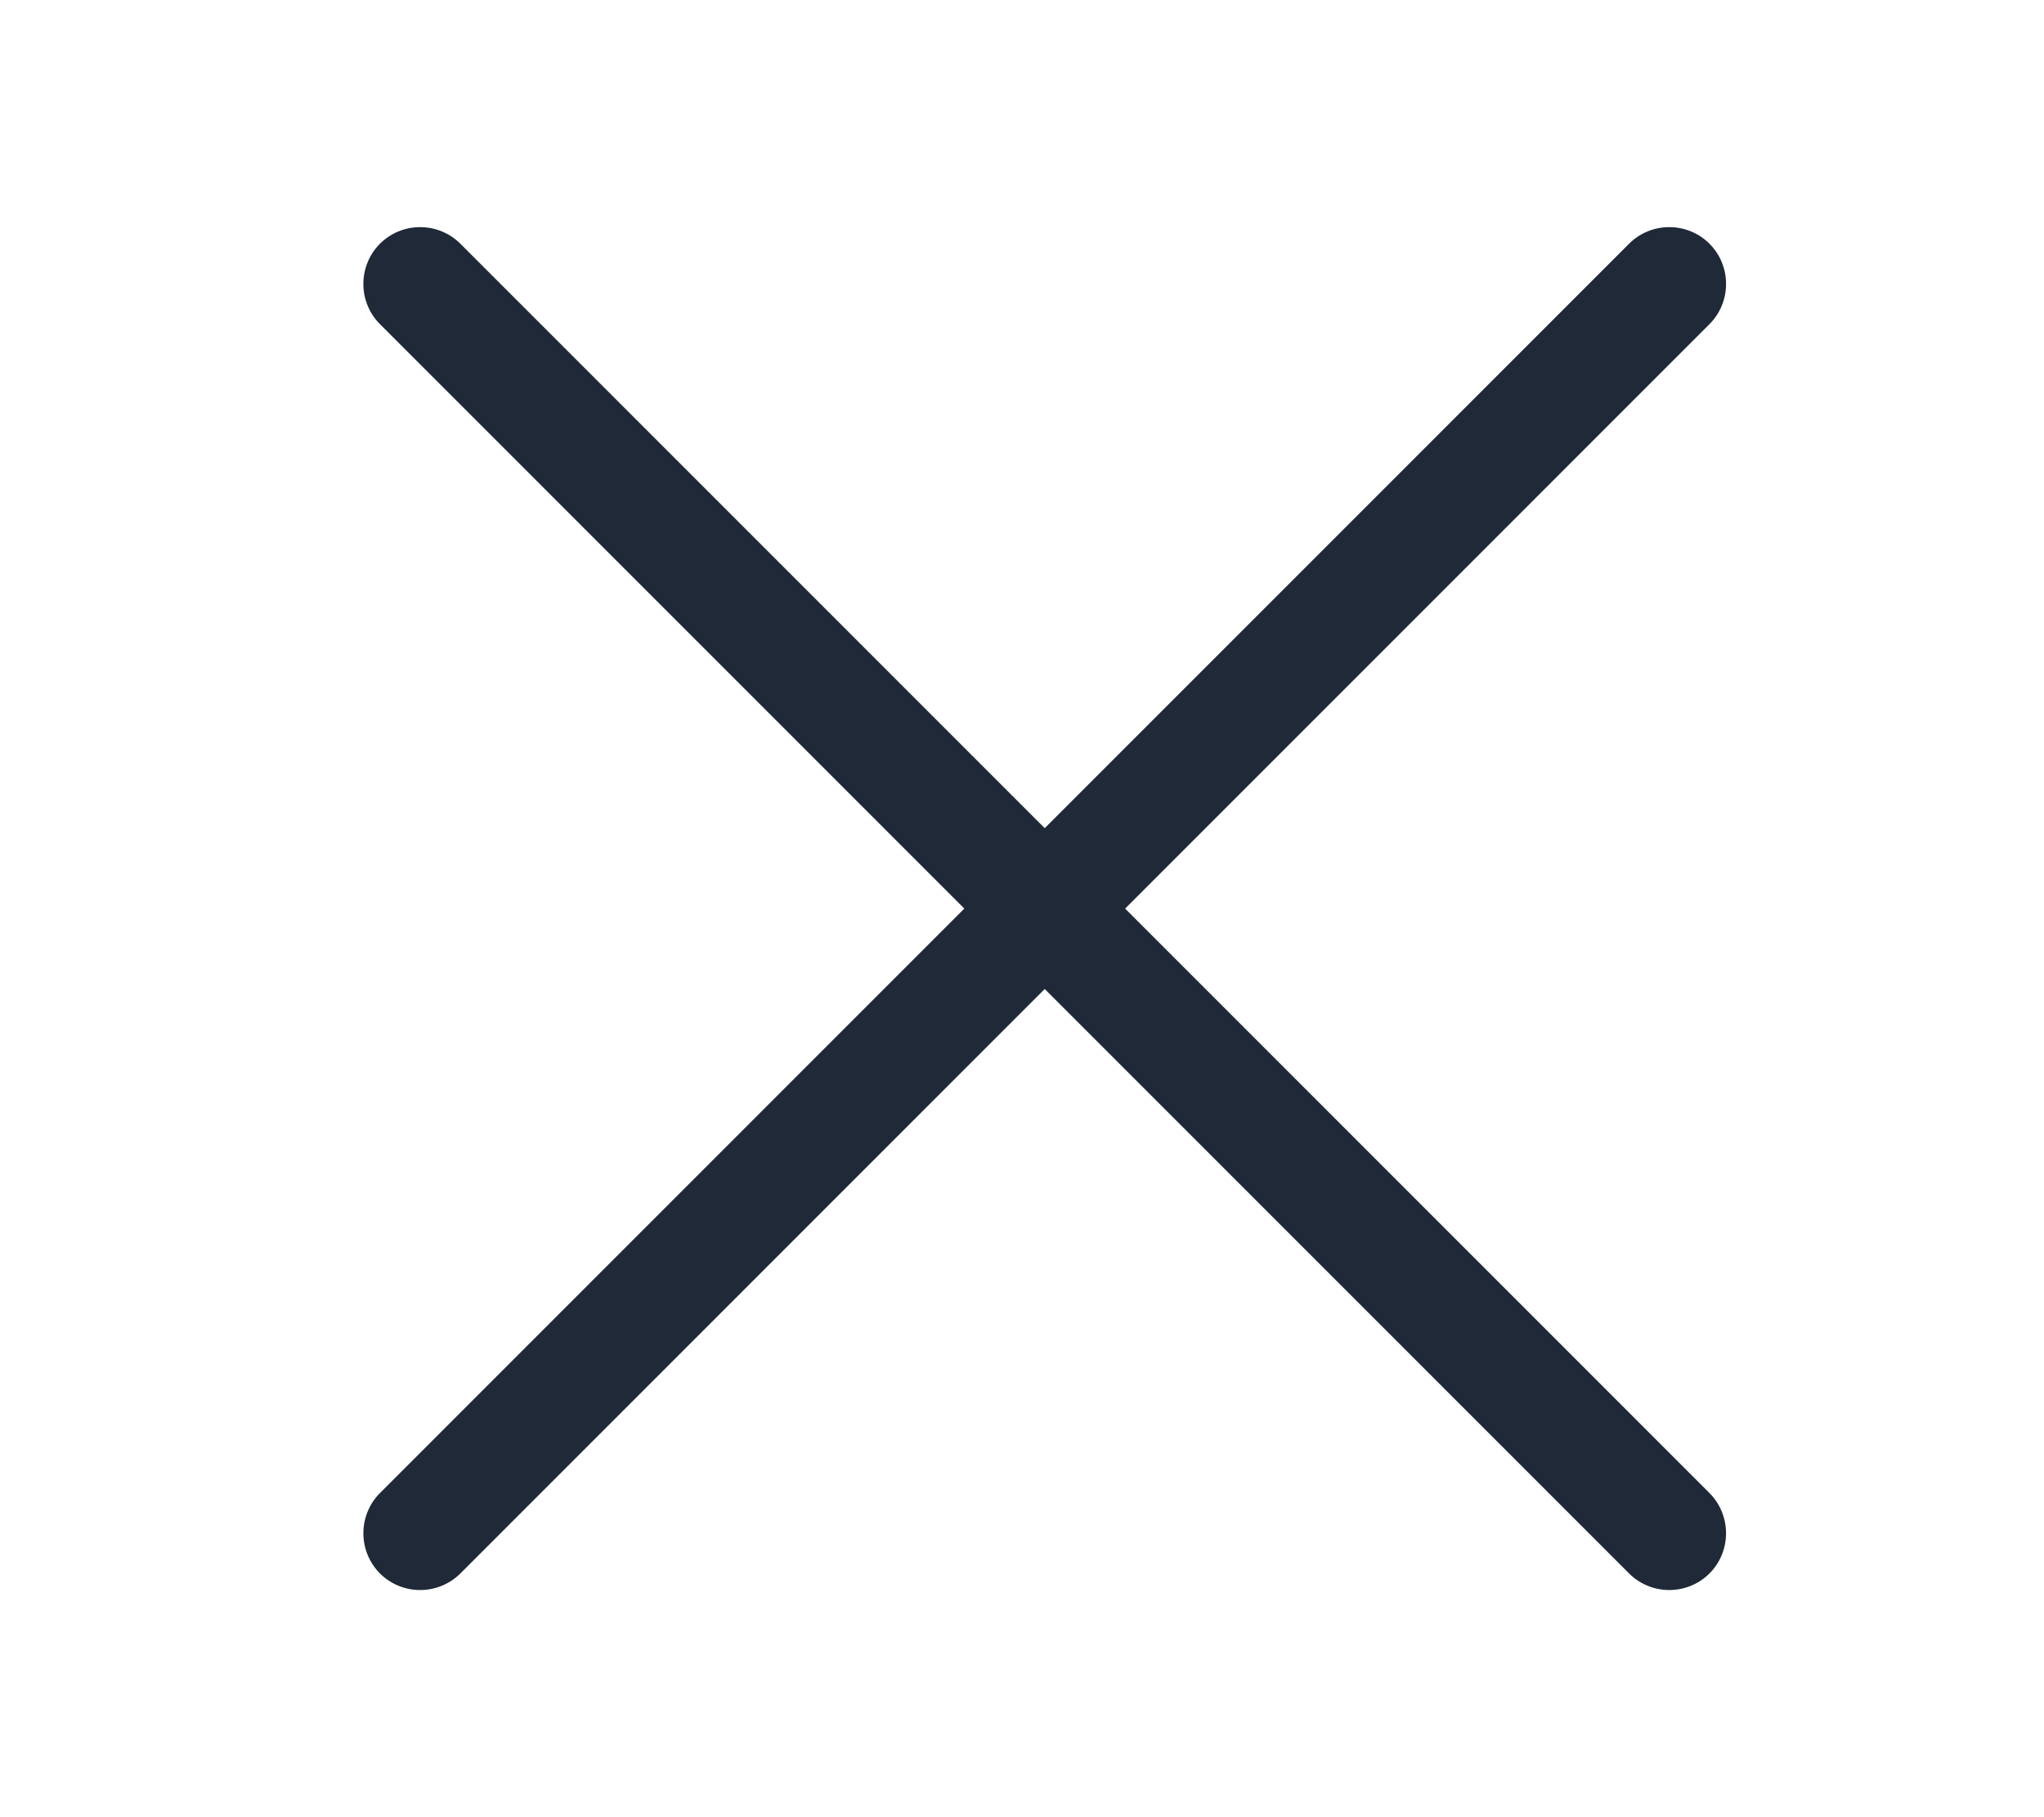 <svg width="9" height="8" viewBox="0 0 9 8" fill="none" xmlns="http://www.w3.org/2000/svg">
<path fill-rule="evenodd" clip-rule="evenodd" d="M7.527 1.073C7.55 1.096 7.569 1.124 7.581 1.154C7.594 1.185 7.6 1.217 7.6 1.25C7.6 1.283 7.594 1.315 7.581 1.346C7.569 1.376 7.55 1.404 7.527 1.427L2.027 6.927C1.98 6.974 1.916 7 1.85 7C1.784 7 1.72 6.974 1.673 6.927C1.626 6.88 1.6 6.816 1.6 6.75C1.6 6.684 1.626 6.62 1.673 6.573L7.173 1.073C7.196 1.05 7.224 1.031 7.254 1.019C7.285 1.006 7.317 1 7.35 1C7.383 1 7.415 1.006 7.446 1.019C7.476 1.031 7.504 1.05 7.527 1.073V1.073Z" fill="#1F2937"/>
<path fill-rule="evenodd" clip-rule="evenodd" d="M1.673 1.073C1.65 1.096 1.631 1.124 1.619 1.154C1.606 1.185 1.6 1.217 1.6 1.25C1.6 1.283 1.606 1.315 1.619 1.346C1.631 1.376 1.65 1.404 1.673 1.427L7.173 6.927C7.22 6.974 7.284 7 7.35 7C7.416 7 7.48 6.974 7.527 6.927C7.574 6.88 7.6 6.816 7.6 6.75C7.6 6.684 7.574 6.62 7.527 6.573L2.027 1.073C2.004 1.05 1.976 1.031 1.946 1.019C1.915 1.006 1.883 1 1.85 1C1.817 1 1.785 1.006 1.754 1.019C1.724 1.031 1.696 1.05 1.673 1.073V1.073Z" fill="#1F2937"/>
</svg>
